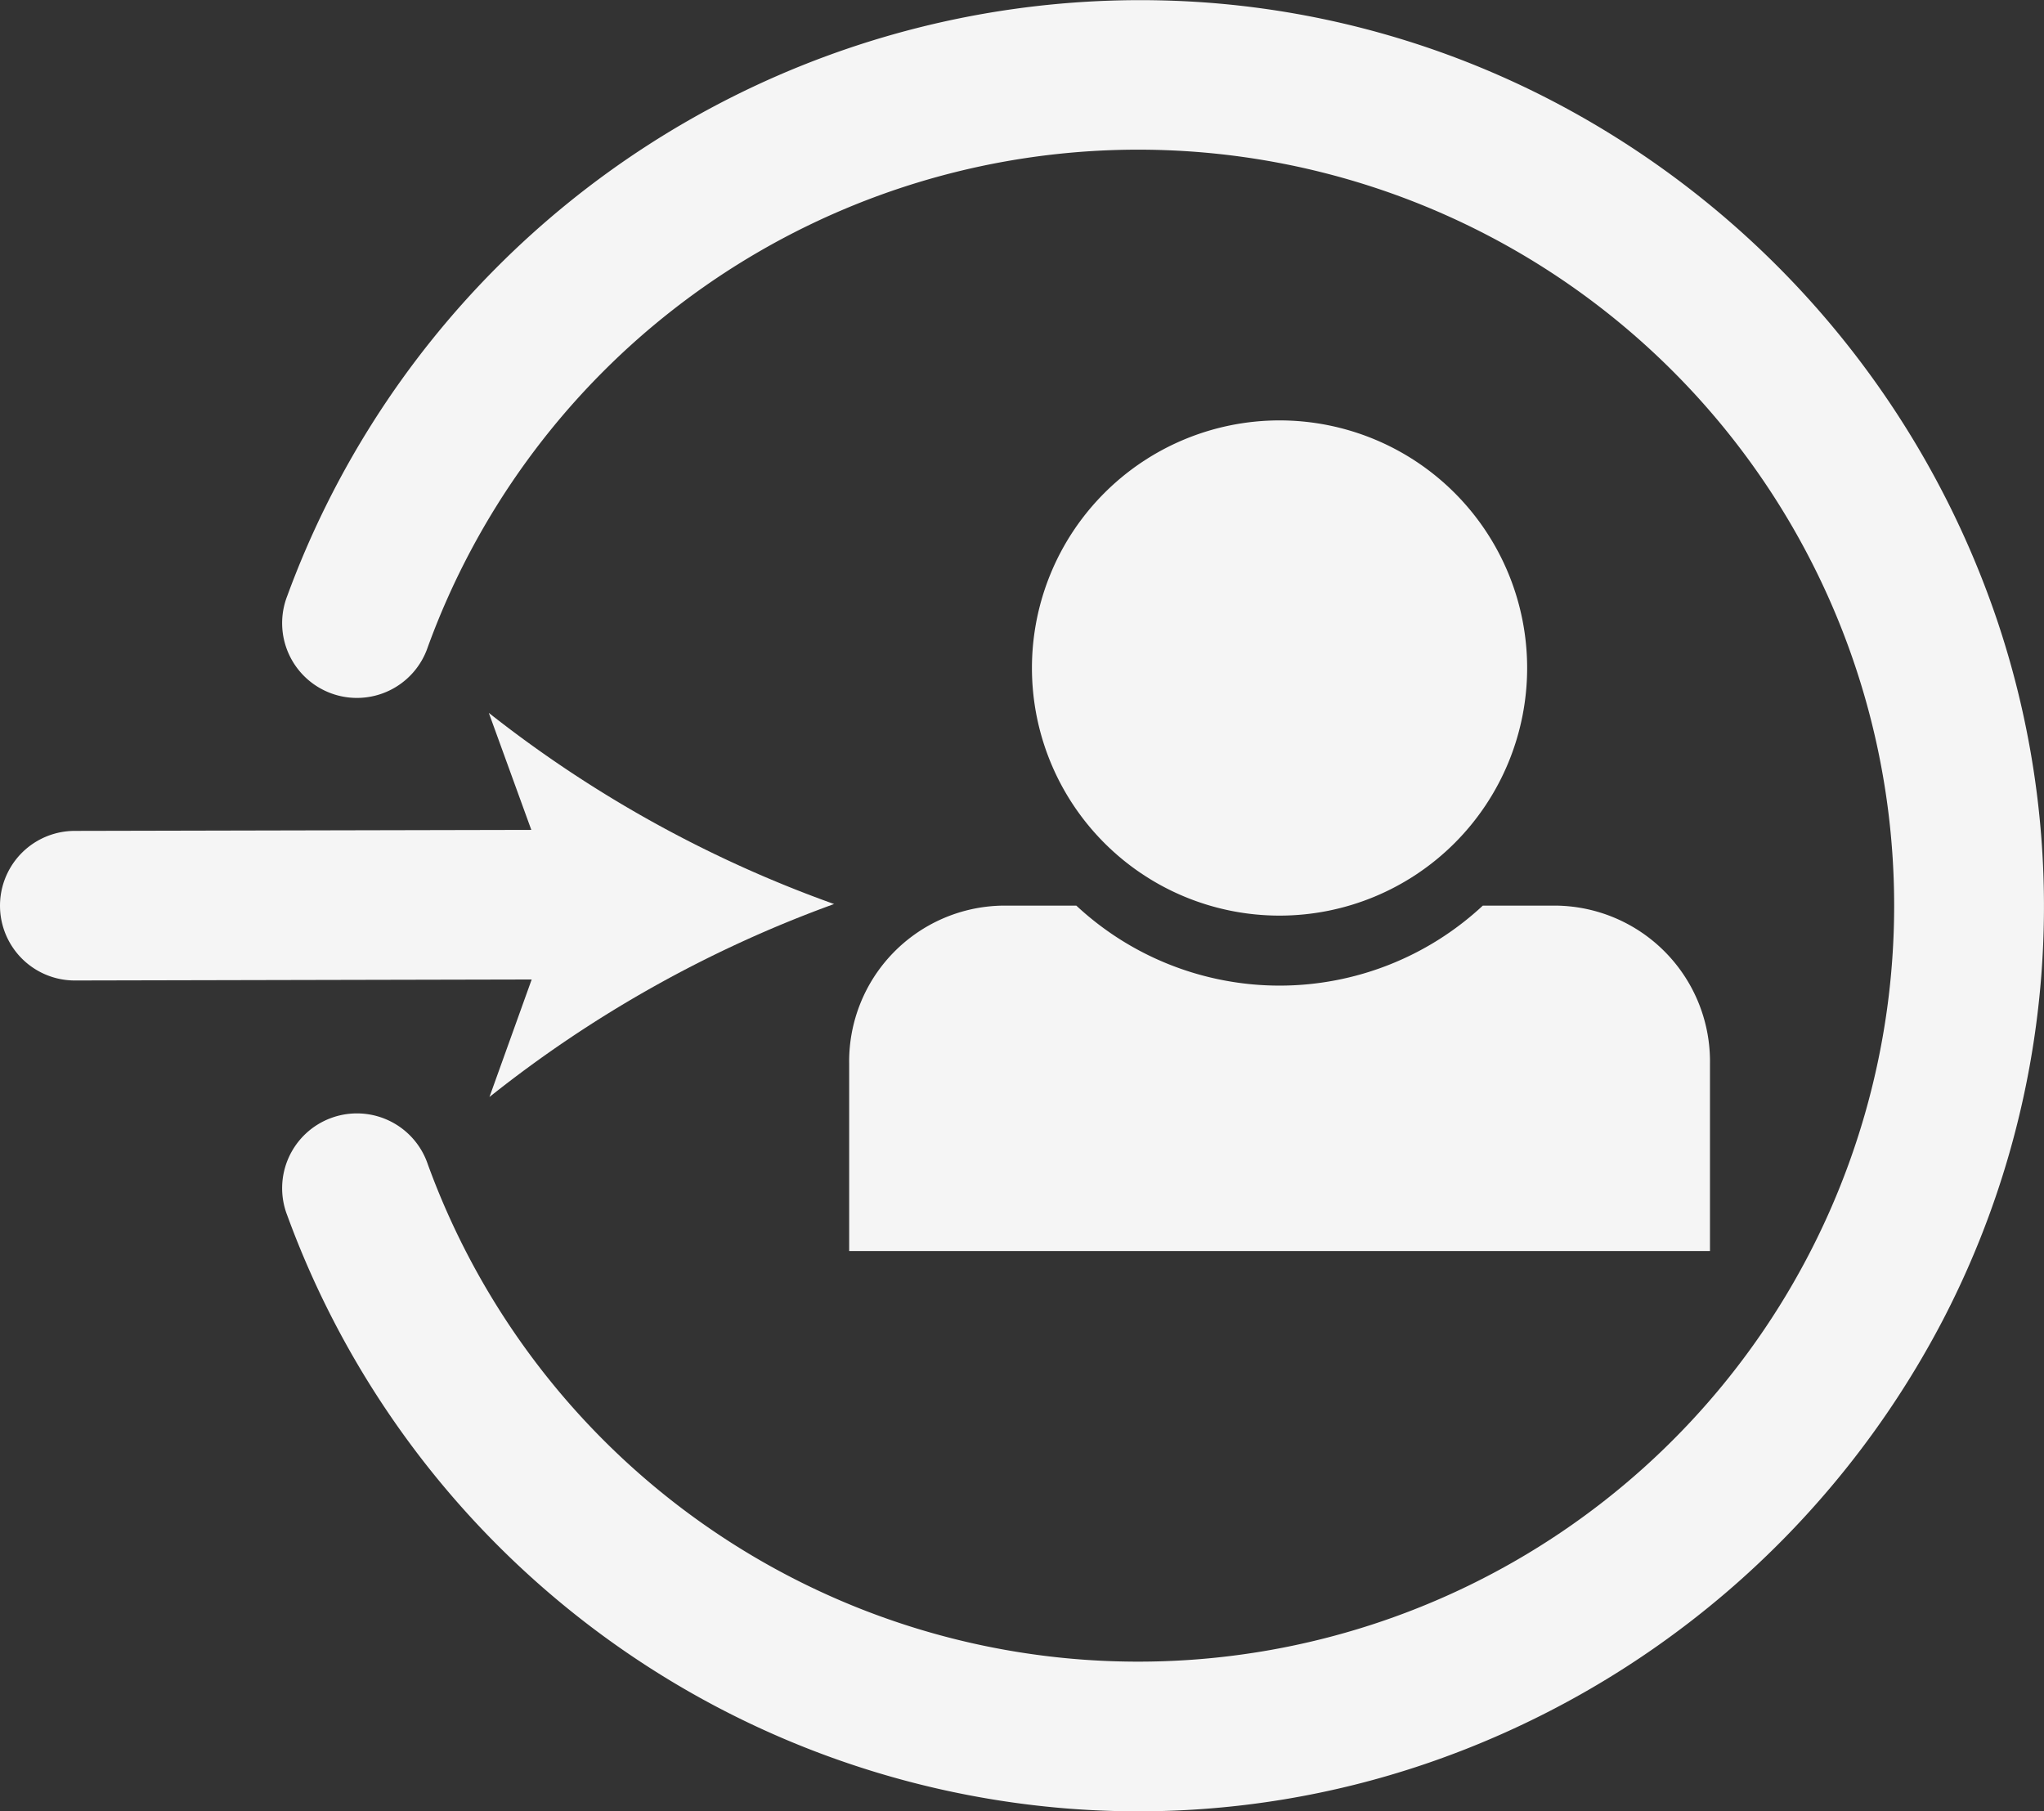 <svg xmlns="http://www.w3.org/2000/svg" xmlns:xlink="http://www.w3.org/1999/xlink" width="38.123" height="33.784" viewBox="0 0 38.123 33.784">
  <rect x="0" y="0" width="38.123" height="33.784" fill="#333333" stroke="none"/>
  <defs>
    <clipPath id="clip-path">
      <rect id="Rectangle_52" data-name="Rectangle 52" width="38.123" height="33.784" fill="#f5f5f5"/>
    </clipPath>
  </defs>
  <g id="Group_63" data-name="Group 63" clip-path="url(#clip-path)">
    <path id="Path_106" data-name="Path 106" d="M32.282,33.783q-.65,0-1.3-.05A16.926,16.926,0,0,1,16.406,22.669a1.395,1.395,0,1,1,2.621-.954,14.1,14.1,0,1,0,0-9.647,1.395,1.395,0,1,1-2.621-.954A16.946,16.946,0,0,1,33.58.05a16.636,16.636,0,0,1,6.432,1.838,17.1,17.1,0,0,1,8.28,9.666,16.731,16.731,0,0,1-1.009,13.07,17.105,17.105,0,0,1-9.666,8.28,16.617,16.617,0,0,1-5.335.879" transform="translate(-11.048 0)" fill="#f5f5f5"/>
    <path id="Path_107" data-name="Path 107" d="M1.395,50.71a1.395,1.395,0,0,1,0-2.79l9.619-.021h0a1.395,1.395,0,0,1,0,2.79L1.4,50.71Z" transform="translate(0 -32.423)" fill="#f5f5f5"/>
    <path id="Path_108" data-name="Path 108" d="M34.653,44.711a22.766,22.766,0,0,0-6.43,3.6l1.288-3.585-1.3-3.579a22.746,22.746,0,0,0,6.445,3.567" transform="translate(-19.094 -27.851)" fill="#f5f5f5"/>
    <path id="Path_109" data-name="Path 109" d="M68.809,28.887a4.618,4.618,0,1,1-4.618-4.618,4.618,4.618,0,0,1,4.618,4.618" transform="translate(-40.326 -16.428)" fill="#f5f5f5"/>
    <path id="Path_110" data-name="Path 110" d="M62.225,52.281H60.839a5.562,5.562,0,0,1-7.581,0H51.872a2.906,2.906,0,0,0-2.851,2.942v3.5H65.076v-3.5a2.906,2.906,0,0,0-2.851-2.942" transform="translate(-33.183 -35.39)" fill="#f5f5f5"/>
  </g>
</svg>
